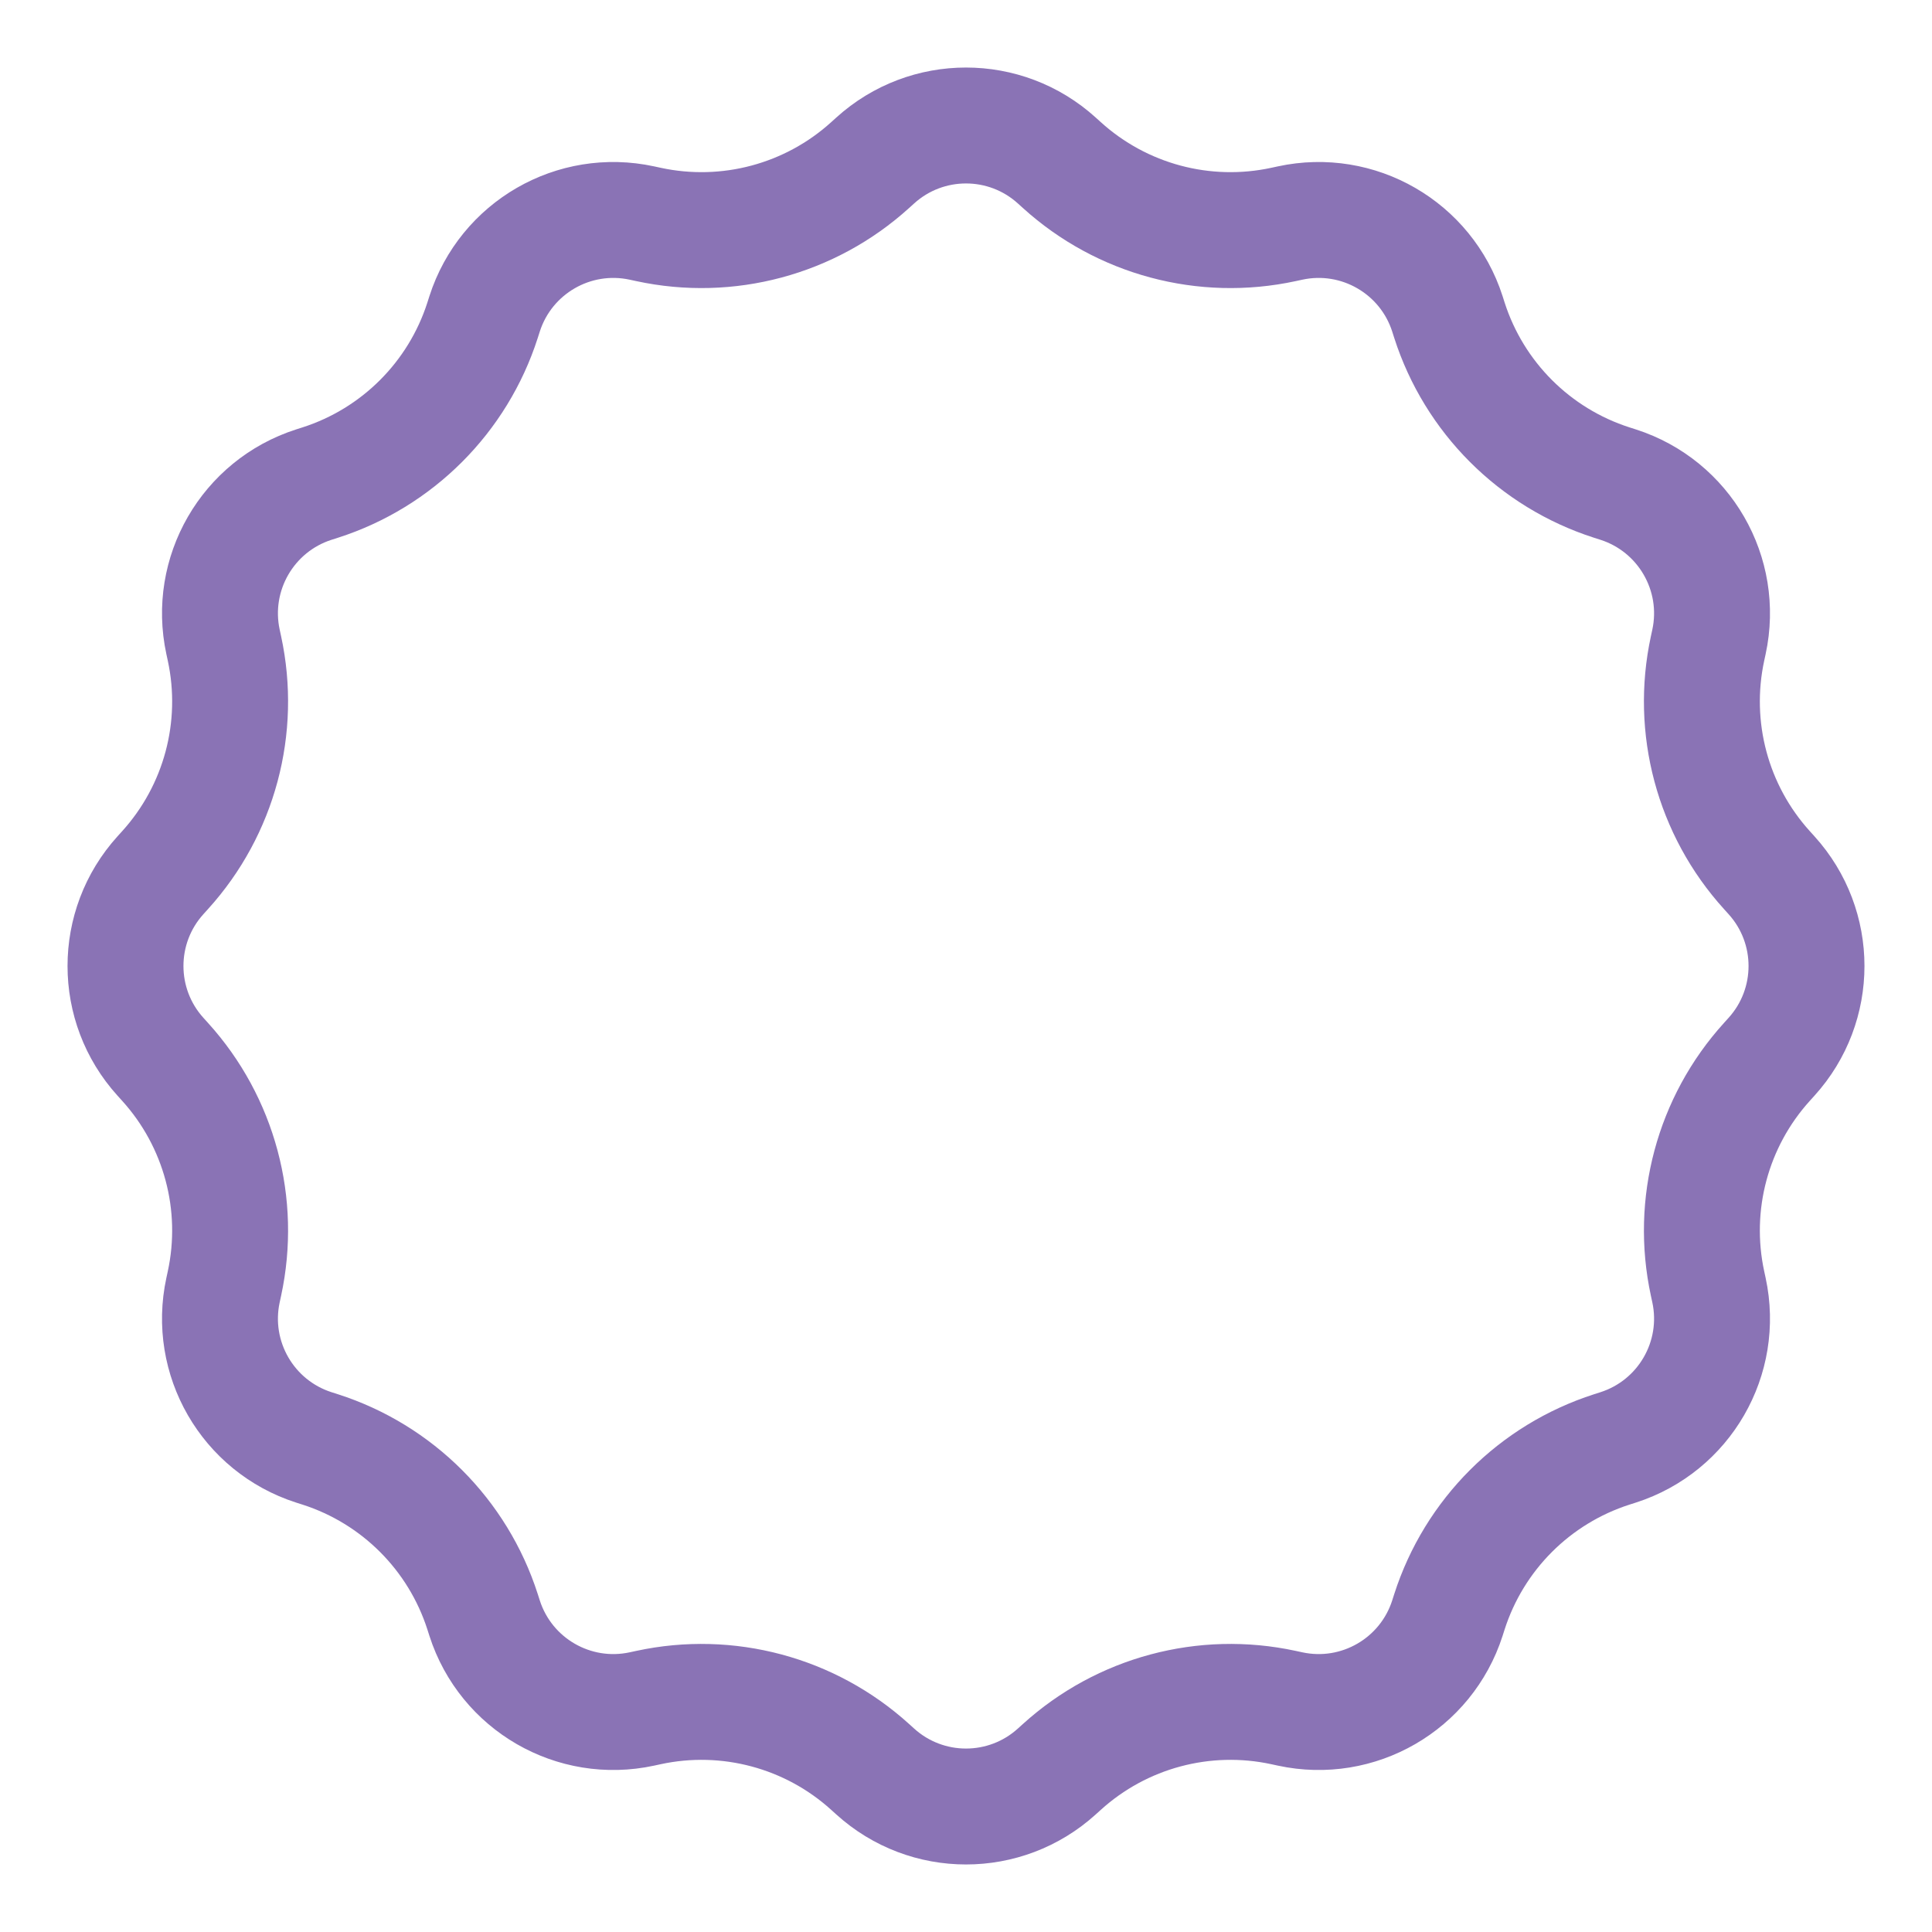 <svg width="100" height="100" viewBox="0 0 100 100" fill="none" xmlns="http://www.w3.org/2000/svg">
<g clip-path="url(#clip0_521_49)">
<path d="M54.701 8.309L54.96 8.543C58.065 11.358 62.337 12.502 66.433 11.618L66.775 11.544C70.294 10.784 73.815 12.817 74.917 16.244L75.023 16.577C76.306 20.567 79.433 23.694 83.423 24.977L83.755 25.083C87.183 26.185 89.216 29.706 88.456 33.225L88.382 33.567C87.498 37.663 88.642 41.935 91.457 45.04L91.691 45.299C94.109 47.967 94.109 52.033 91.691 54.701L91.457 54.96C88.642 58.065 87.498 62.337 88.382 66.433L88.456 66.775C89.216 70.294 87.183 73.815 83.755 74.917L83.423 75.023C79.433 76.306 76.306 79.433 75.023 83.423L74.917 83.755C73.815 87.183 70.294 89.216 66.775 88.456L66.433 88.382C62.337 87.498 58.065 88.642 54.96 91.457L54.701 91.691C52.033 94.109 47.967 94.109 45.299 91.691L45.04 91.457C41.935 88.642 37.663 87.498 33.567 88.382L33.225 88.456C29.706 89.216 26.185 87.183 25.083 83.755L24.977 83.423C23.694 79.433 20.567 76.306 16.577 75.023L16.244 74.917C12.817 73.815 10.784 70.294 11.544 66.775L11.618 66.433C12.502 62.337 11.358 58.065 8.543 54.96L8.309 54.701C5.891 52.033 5.891 47.967 8.309 45.299L8.543 45.04C11.358 41.935 12.502 37.663 11.618 33.567L11.544 33.225C10.784 29.706 12.817 26.185 16.244 25.083L16.577 24.977C20.567 23.694 23.694 20.567 24.977 16.577L25.083 16.244C26.185 12.817 29.706 10.784 33.225 11.544L33.567 11.618C37.663 12.502 41.935 11.358 45.04 8.543L45.299 8.309C47.967 5.891 52.033 5.891 54.701 8.309Z" stroke="#8A73B5" stroke-width="6"/>
</g>
<defs>
<clipPath id="clip0_521_49">
<rect width="100" height="100" fill="white"/>
</clipPath>
</defs>
</svg>
